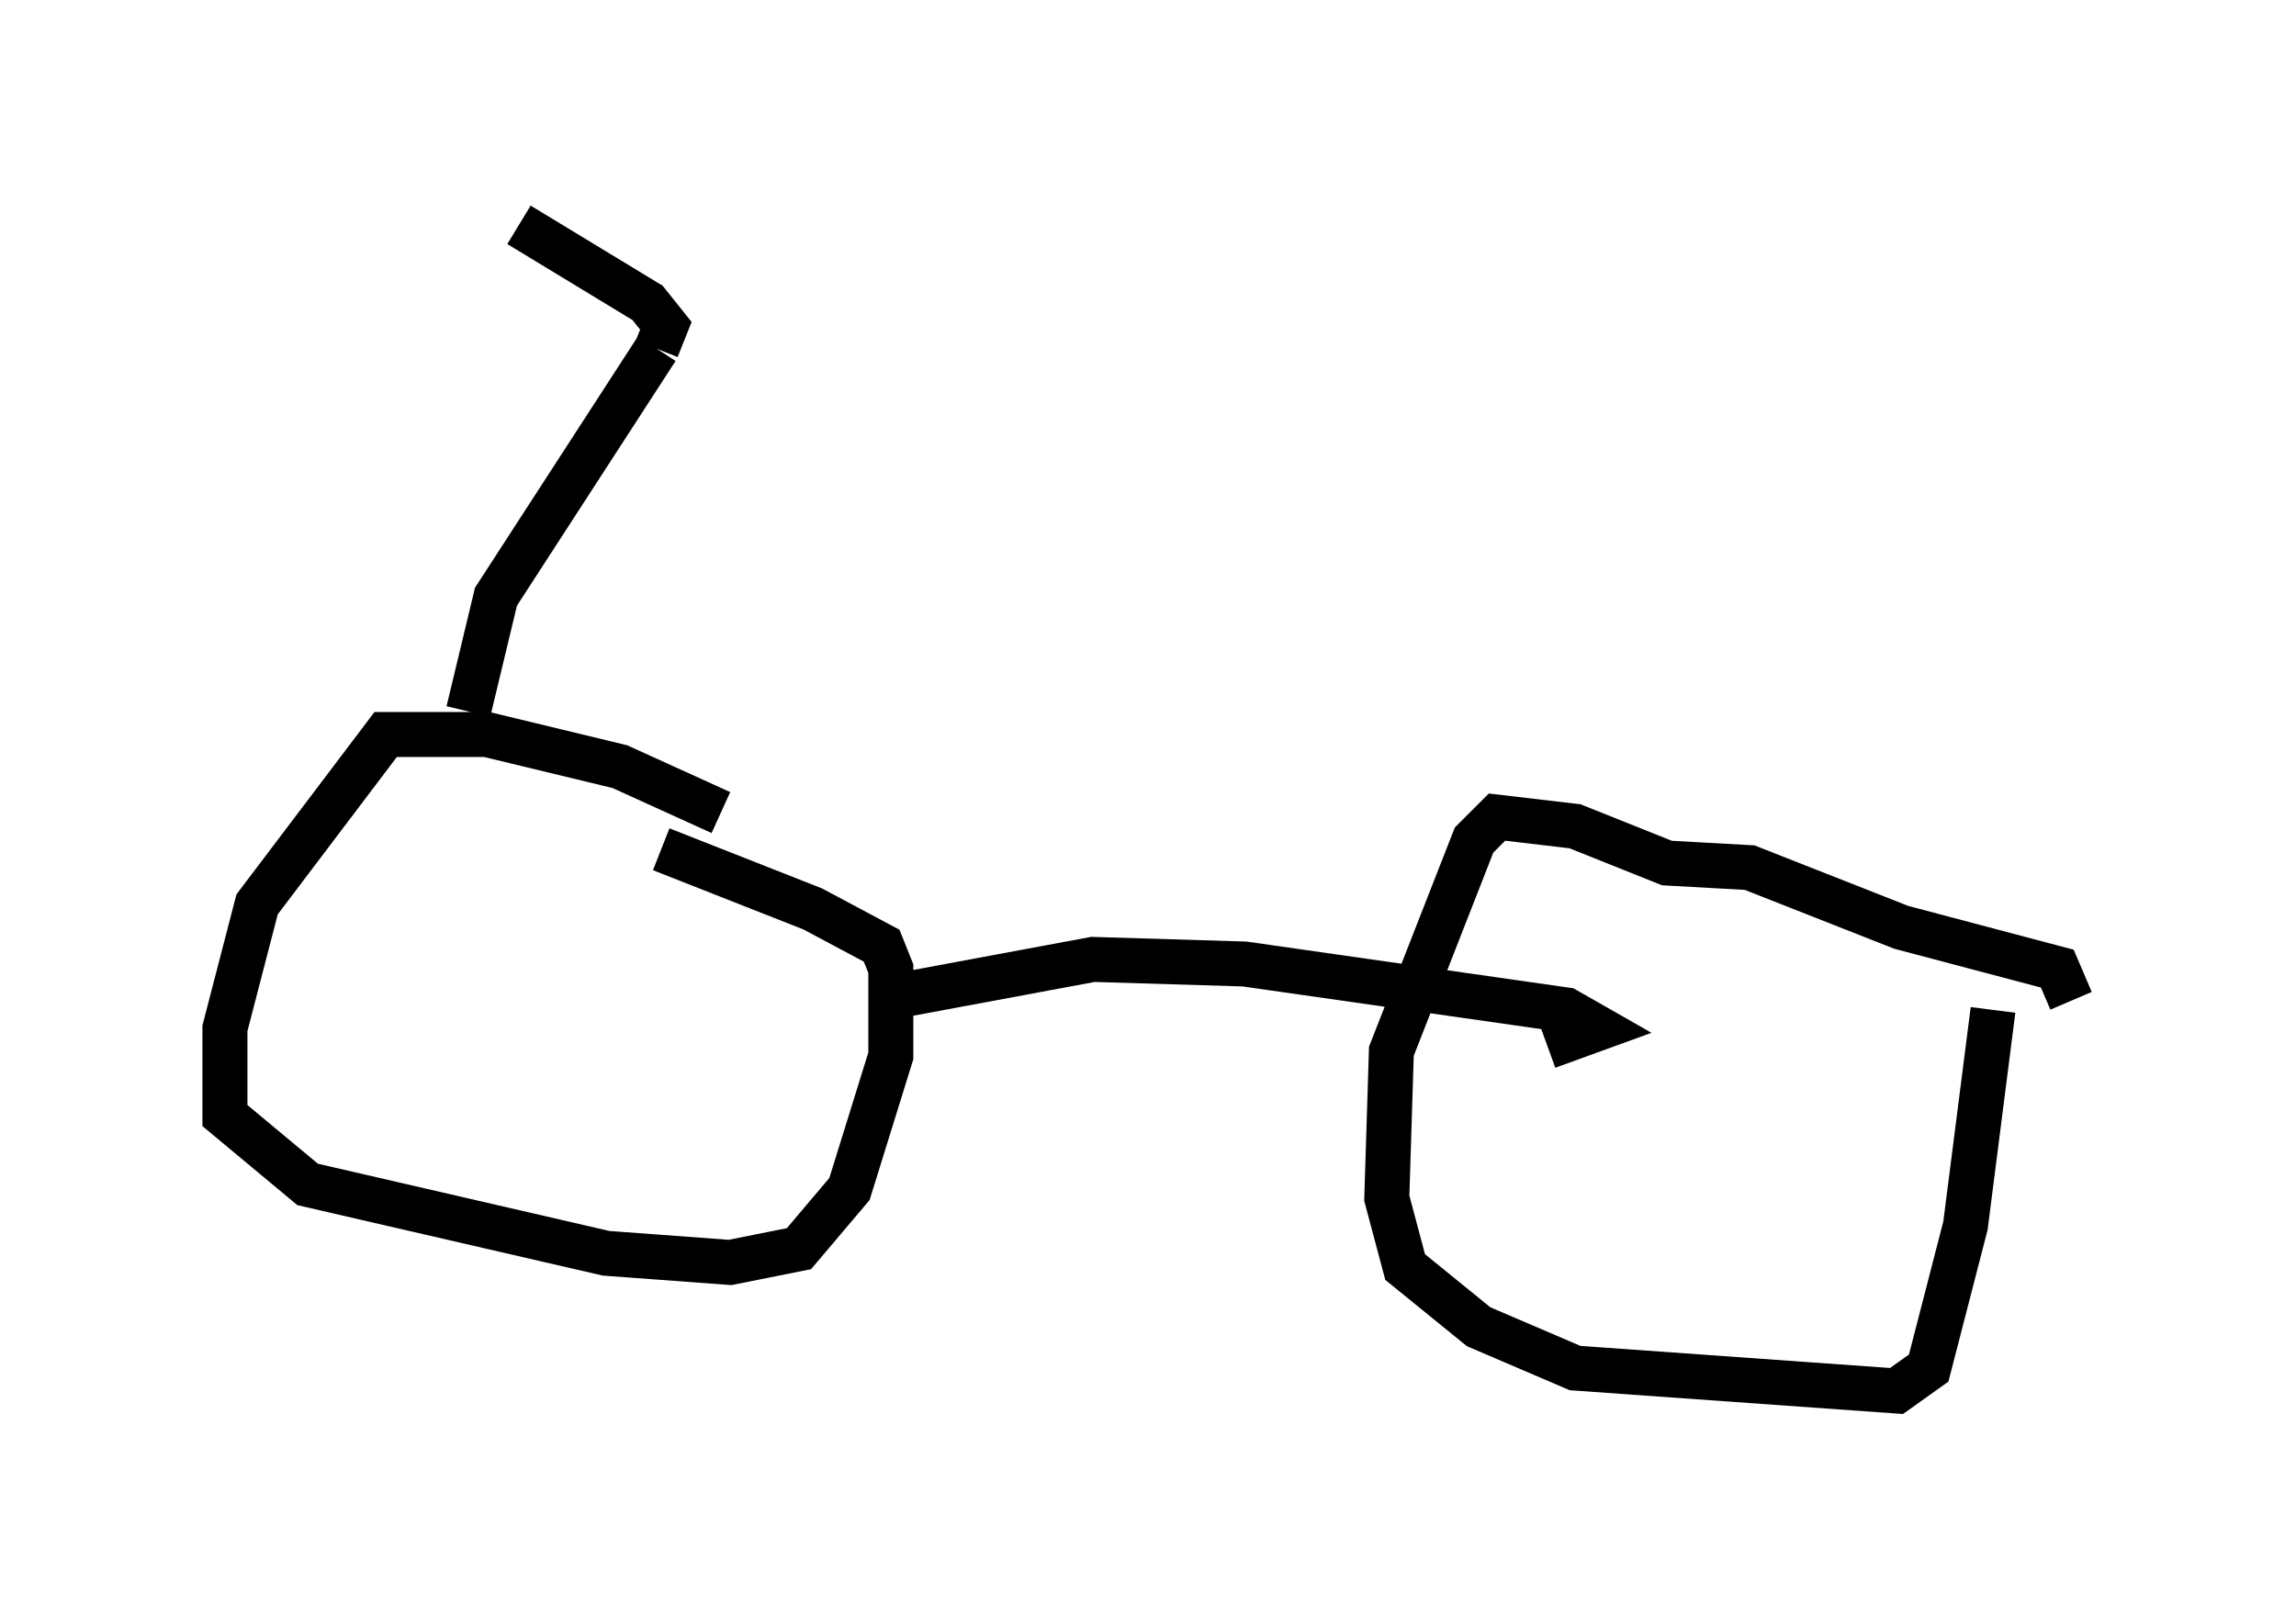 <?xml version="1.0" encoding="utf-8" ?>
<svg baseProfile="full" height="35.929" version="1.1" width="51.038" xmlns="http://www.w3.org/2000/svg" xmlns:ev="http://www.w3.org/2001/xml-events" xmlns:xlink="http://www.w3.org/1999/xlink"><defs /><rect fill="white" height="35.929" width="51.038" x="0" y="0" /><path d="M16.638, 18.986 m-0.613, -0.919 l-2.246, -1.021 -2.96, -0.715 l-2.246, 0.0 -2.858, 3.777 l-0.715, 2.756 0.0, 1.94 l1.838, 1.531 6.635, 1.531 l2.756, 0.204 1.531, -0.306 l1.123, -1.327 0.919, -2.96 l0.0, -1.94 -0.204, -0.51 l-1.531, -0.817 -3.369, -1.327 m31.34, 3.369 l-0.306, -0.715 -3.471, -0.919 l-3.369, -1.327 -1.838, -0.102 l-2.042, -0.817 -1.735, -0.204 l-0.51, 0.51 -1.838, 4.696 l-0.102, 3.267 0.408, 1.531 l1.633, 1.327 2.144, 0.919 l7.146, 0.51 0.715, -0.51 l0.817, -3.165 0.613, -4.798 m-24.398, -0.306 l4.39, -0.817 3.369, 0.102 l7.146, 1.021 0.715, 0.408 l-1.123, 0.408 m-23.99, -7.452 l0.613, -2.552 3.573, -5.513 m0.0, 0.0 l0.204, -0.51 -0.408, -0.51 l-2.858, -1.735 " fill="none" stroke="black" stroke-width="1" /></svg>